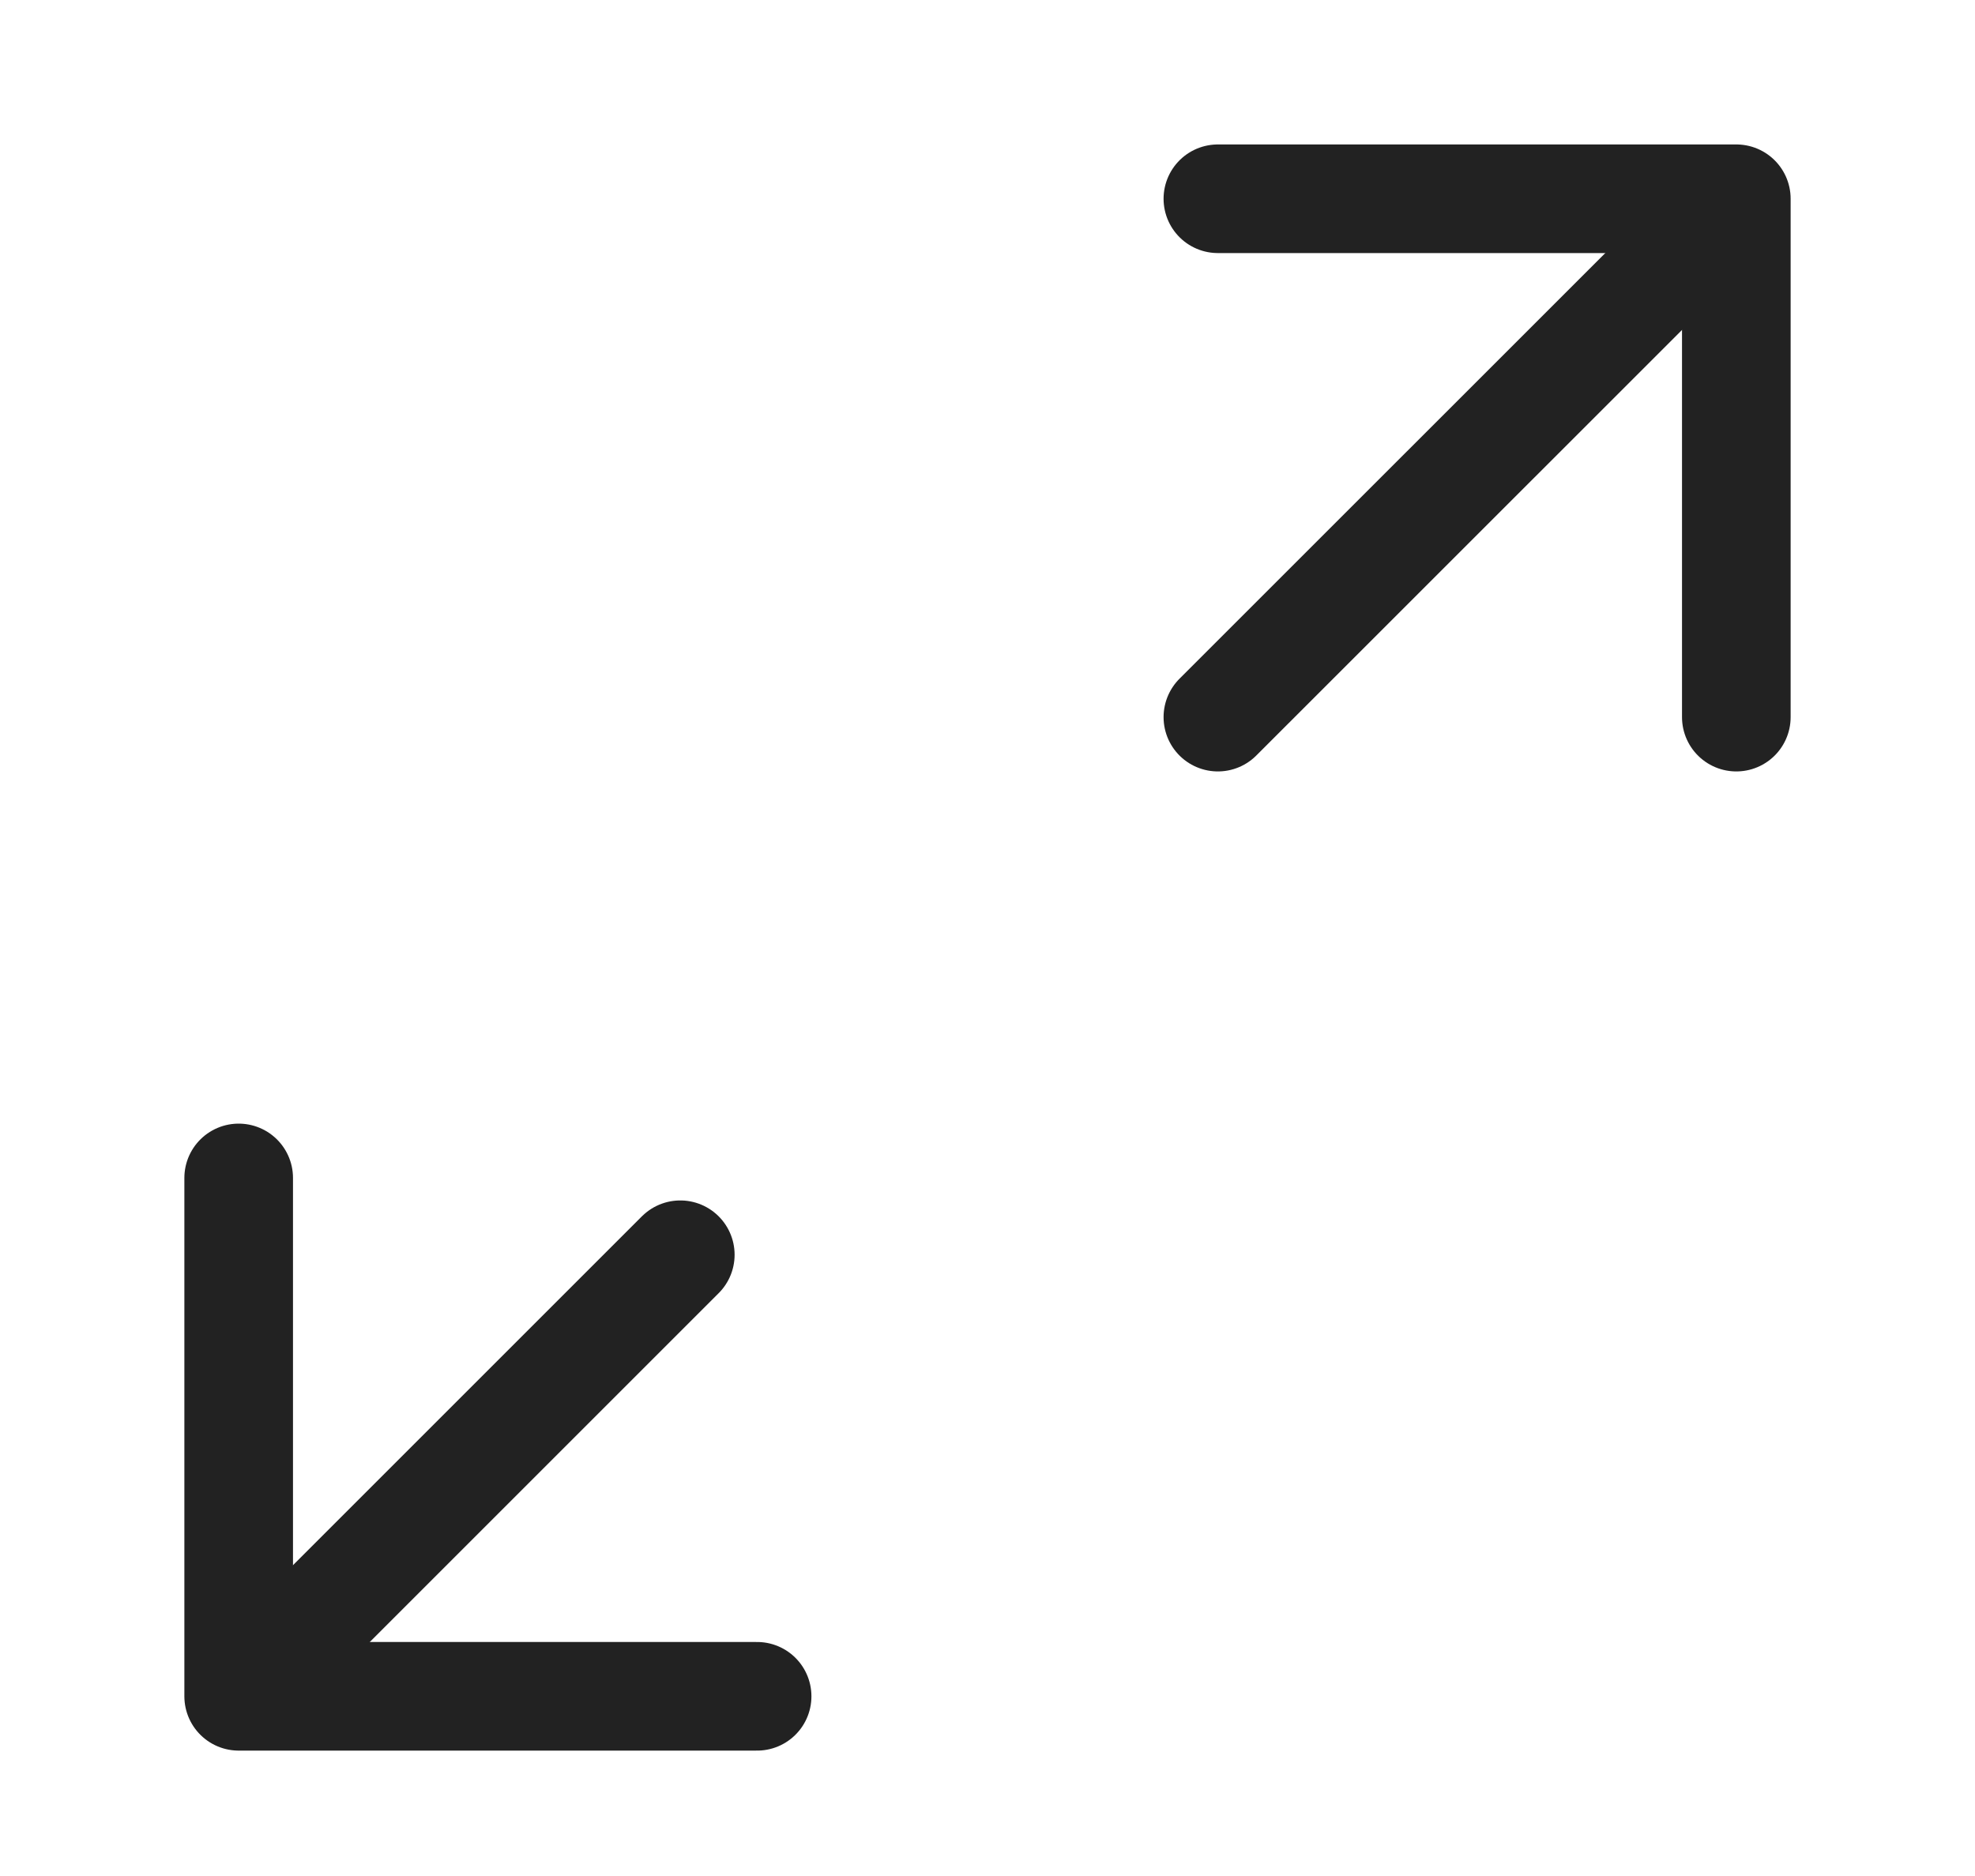 <svg width="20" height="19" viewBox="0 0 20 19" fill="none" xmlns="http://www.w3.org/2000/svg">
<path d="M2.417 11.93V17.18H7.667" stroke="#222222" stroke-width="1.1" stroke-miterlimit="10" stroke-linecap="round" stroke-linejoin="round"/>
<path d="M12.333 7.263L17 2.597" stroke="#222222" stroke-width="1.1" stroke-miterlimit="10" stroke-linecap="round" stroke-linejoin="round"/>
<path d="M12.333 2.013H17.583V7.263" stroke="#222222" stroke-width="1.1" stroke-miterlimit="10" stroke-linecap="round" stroke-linejoin="round"/>
<path d="M6.889 12.708L3 16.597" stroke="#222222" stroke-width="1.1" stroke-miterlimit="10" stroke-linecap="round" stroke-linejoin="round"/>
</svg>
